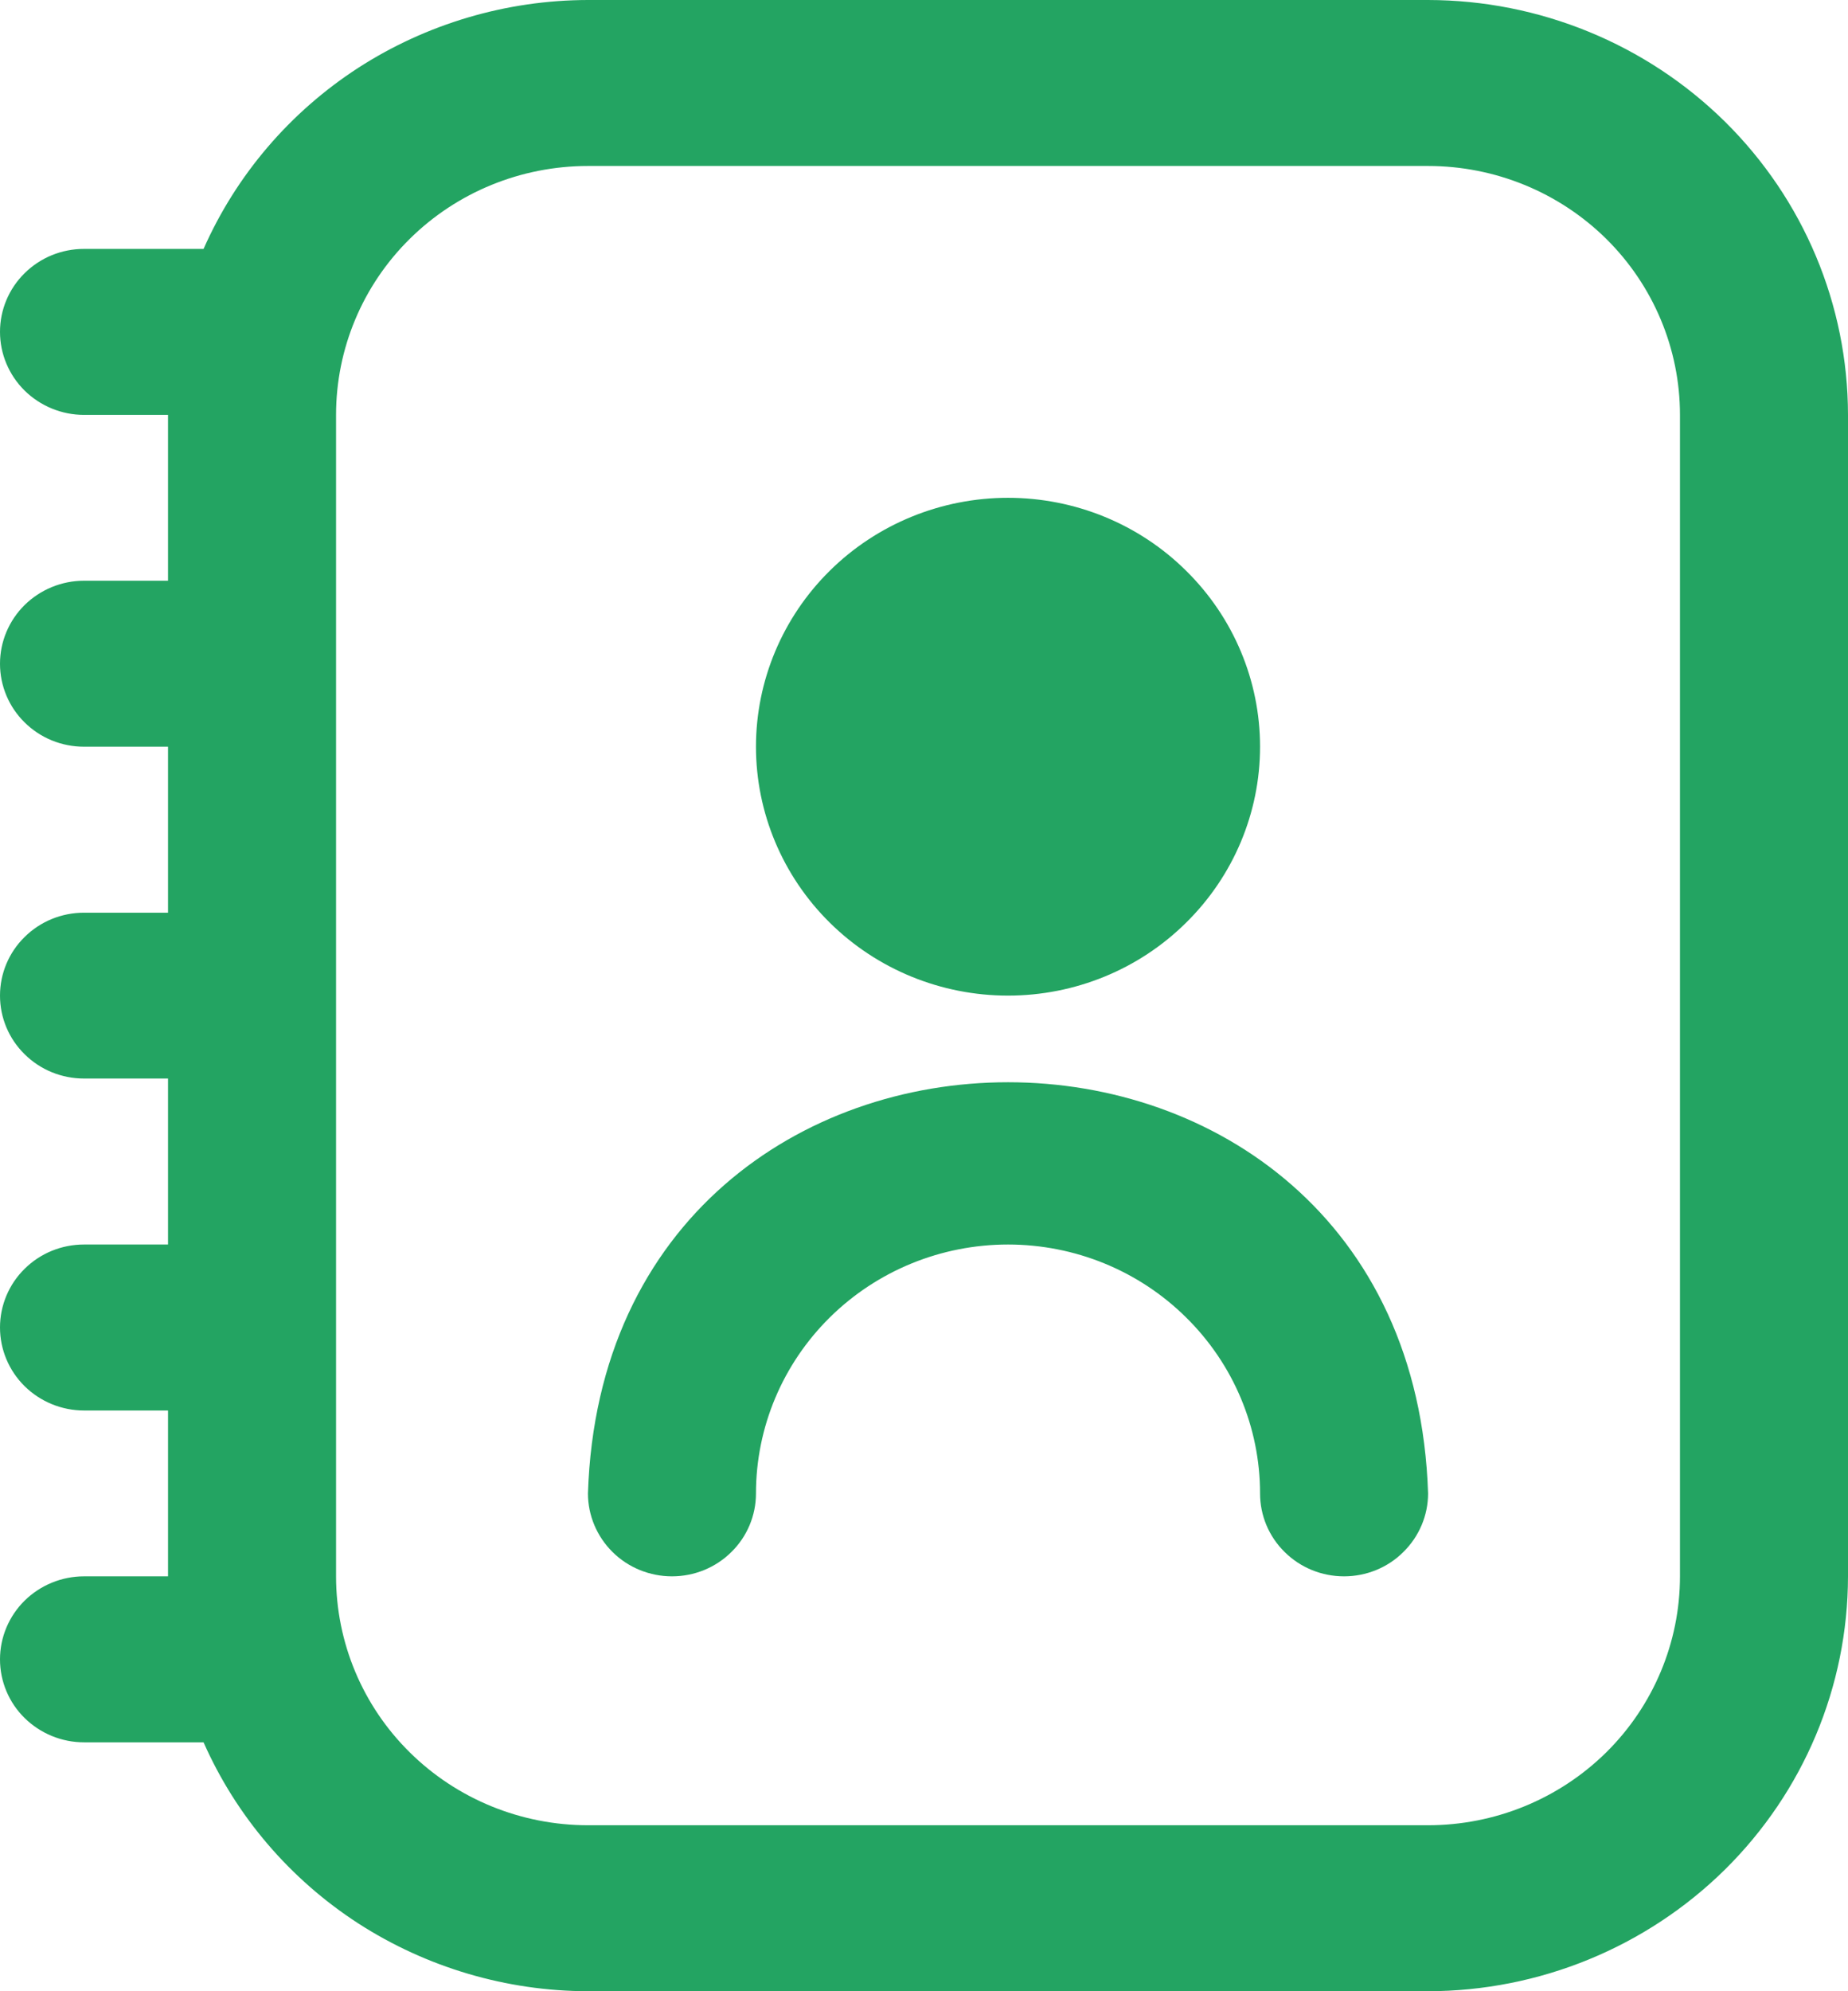 <svg width="13" height="14" viewBox="0 0 13 14" fill="none" xmlns="http://www.w3.org/2000/svg">
<path d="M10.046 0H4.136C3.562 0.001 3.001 0.167 2.52 0.477C2.04 0.788 1.662 1.23 1.432 1.75H0.591C0.434 1.75 0.284 1.811 0.173 1.921C0.062 2.03 0 2.179 0 2.333C0 2.488 0.062 2.636 0.173 2.746C0.284 2.855 0.434 2.917 0.591 2.917H1.182V4.083H0.591C0.434 4.083 0.284 4.145 0.173 4.254C0.062 4.364 0 4.512 0 4.667C0 4.821 0.062 4.97 0.173 5.079C0.284 5.189 0.434 5.25 0.591 5.25H1.182V6.417H0.591C0.434 6.417 0.284 6.478 0.173 6.588C0.062 6.697 0 6.845 0 7C0 7.155 0.062 7.303 0.173 7.412C0.284 7.522 0.434 7.583 0.591 7.583H1.182V8.75H0.591C0.434 8.75 0.284 8.811 0.173 8.921C0.062 9.03 0 9.179 0 9.333C0 9.488 0.062 9.636 0.173 9.746C0.284 9.855 0.434 9.917 0.591 9.917H1.182V11.083H0.591C0.434 11.083 0.284 11.145 0.173 11.254C0.062 11.364 0 11.512 0 11.667C0 11.821 0.062 11.97 0.173 12.079C0.284 12.188 0.434 12.25 0.591 12.25H1.432C1.662 12.77 2.04 13.212 2.52 13.523C3.001 13.833 3.562 13.999 4.136 14H10.046C10.829 13.999 11.58 13.691 12.134 13.145C12.688 12.598 12.999 11.857 13 11.083V2.917C12.999 2.143 12.688 1.402 12.134 0.855C11.58 0.309 10.829 0.001 10.046 0ZM11.818 11.083C11.818 11.547 11.631 11.993 11.299 12.321C10.966 12.649 10.516 12.833 10.046 12.833H4.136C3.666 12.833 3.215 12.649 2.883 12.321C2.55 11.993 2.364 11.547 2.364 11.083V2.917C2.364 2.453 2.55 2.007 2.883 1.679C3.215 1.351 3.666 1.167 4.136 1.167H10.046C10.516 1.167 10.966 1.351 11.299 1.679C11.631 2.007 11.818 2.453 11.818 2.917V11.083ZM7.091 7C7.561 7 8.012 6.816 8.344 6.487C8.677 6.159 8.864 5.714 8.864 5.25C8.864 4.786 8.677 4.341 8.344 4.013C8.012 3.684 7.561 3.5 7.091 3.5C6.621 3.5 6.17 3.684 5.837 4.013C5.505 4.341 5.318 4.786 5.318 5.25C5.318 5.714 5.505 6.159 5.837 6.487C6.17 6.816 6.621 7 7.091 7ZM10.046 10.5C10.046 10.655 9.983 10.803 9.872 10.912C9.762 11.022 9.611 11.083 9.455 11.083C9.298 11.083 9.148 11.022 9.037 10.912C8.926 10.803 8.864 10.655 8.864 10.5C8.864 10.036 8.677 9.591 8.344 9.263C8.012 8.934 7.561 8.75 7.091 8.75C6.621 8.75 6.17 8.934 5.837 9.263C5.505 9.591 5.318 10.036 5.318 10.5C5.318 10.655 5.256 10.803 5.145 10.912C5.034 11.022 4.884 11.083 4.727 11.083C4.571 11.083 4.42 11.022 4.309 10.912C4.199 10.803 4.136 10.655 4.136 10.5C4.261 6.645 9.922 6.646 10.046 10.5Z" fill="#23A462"/>
</svg>
